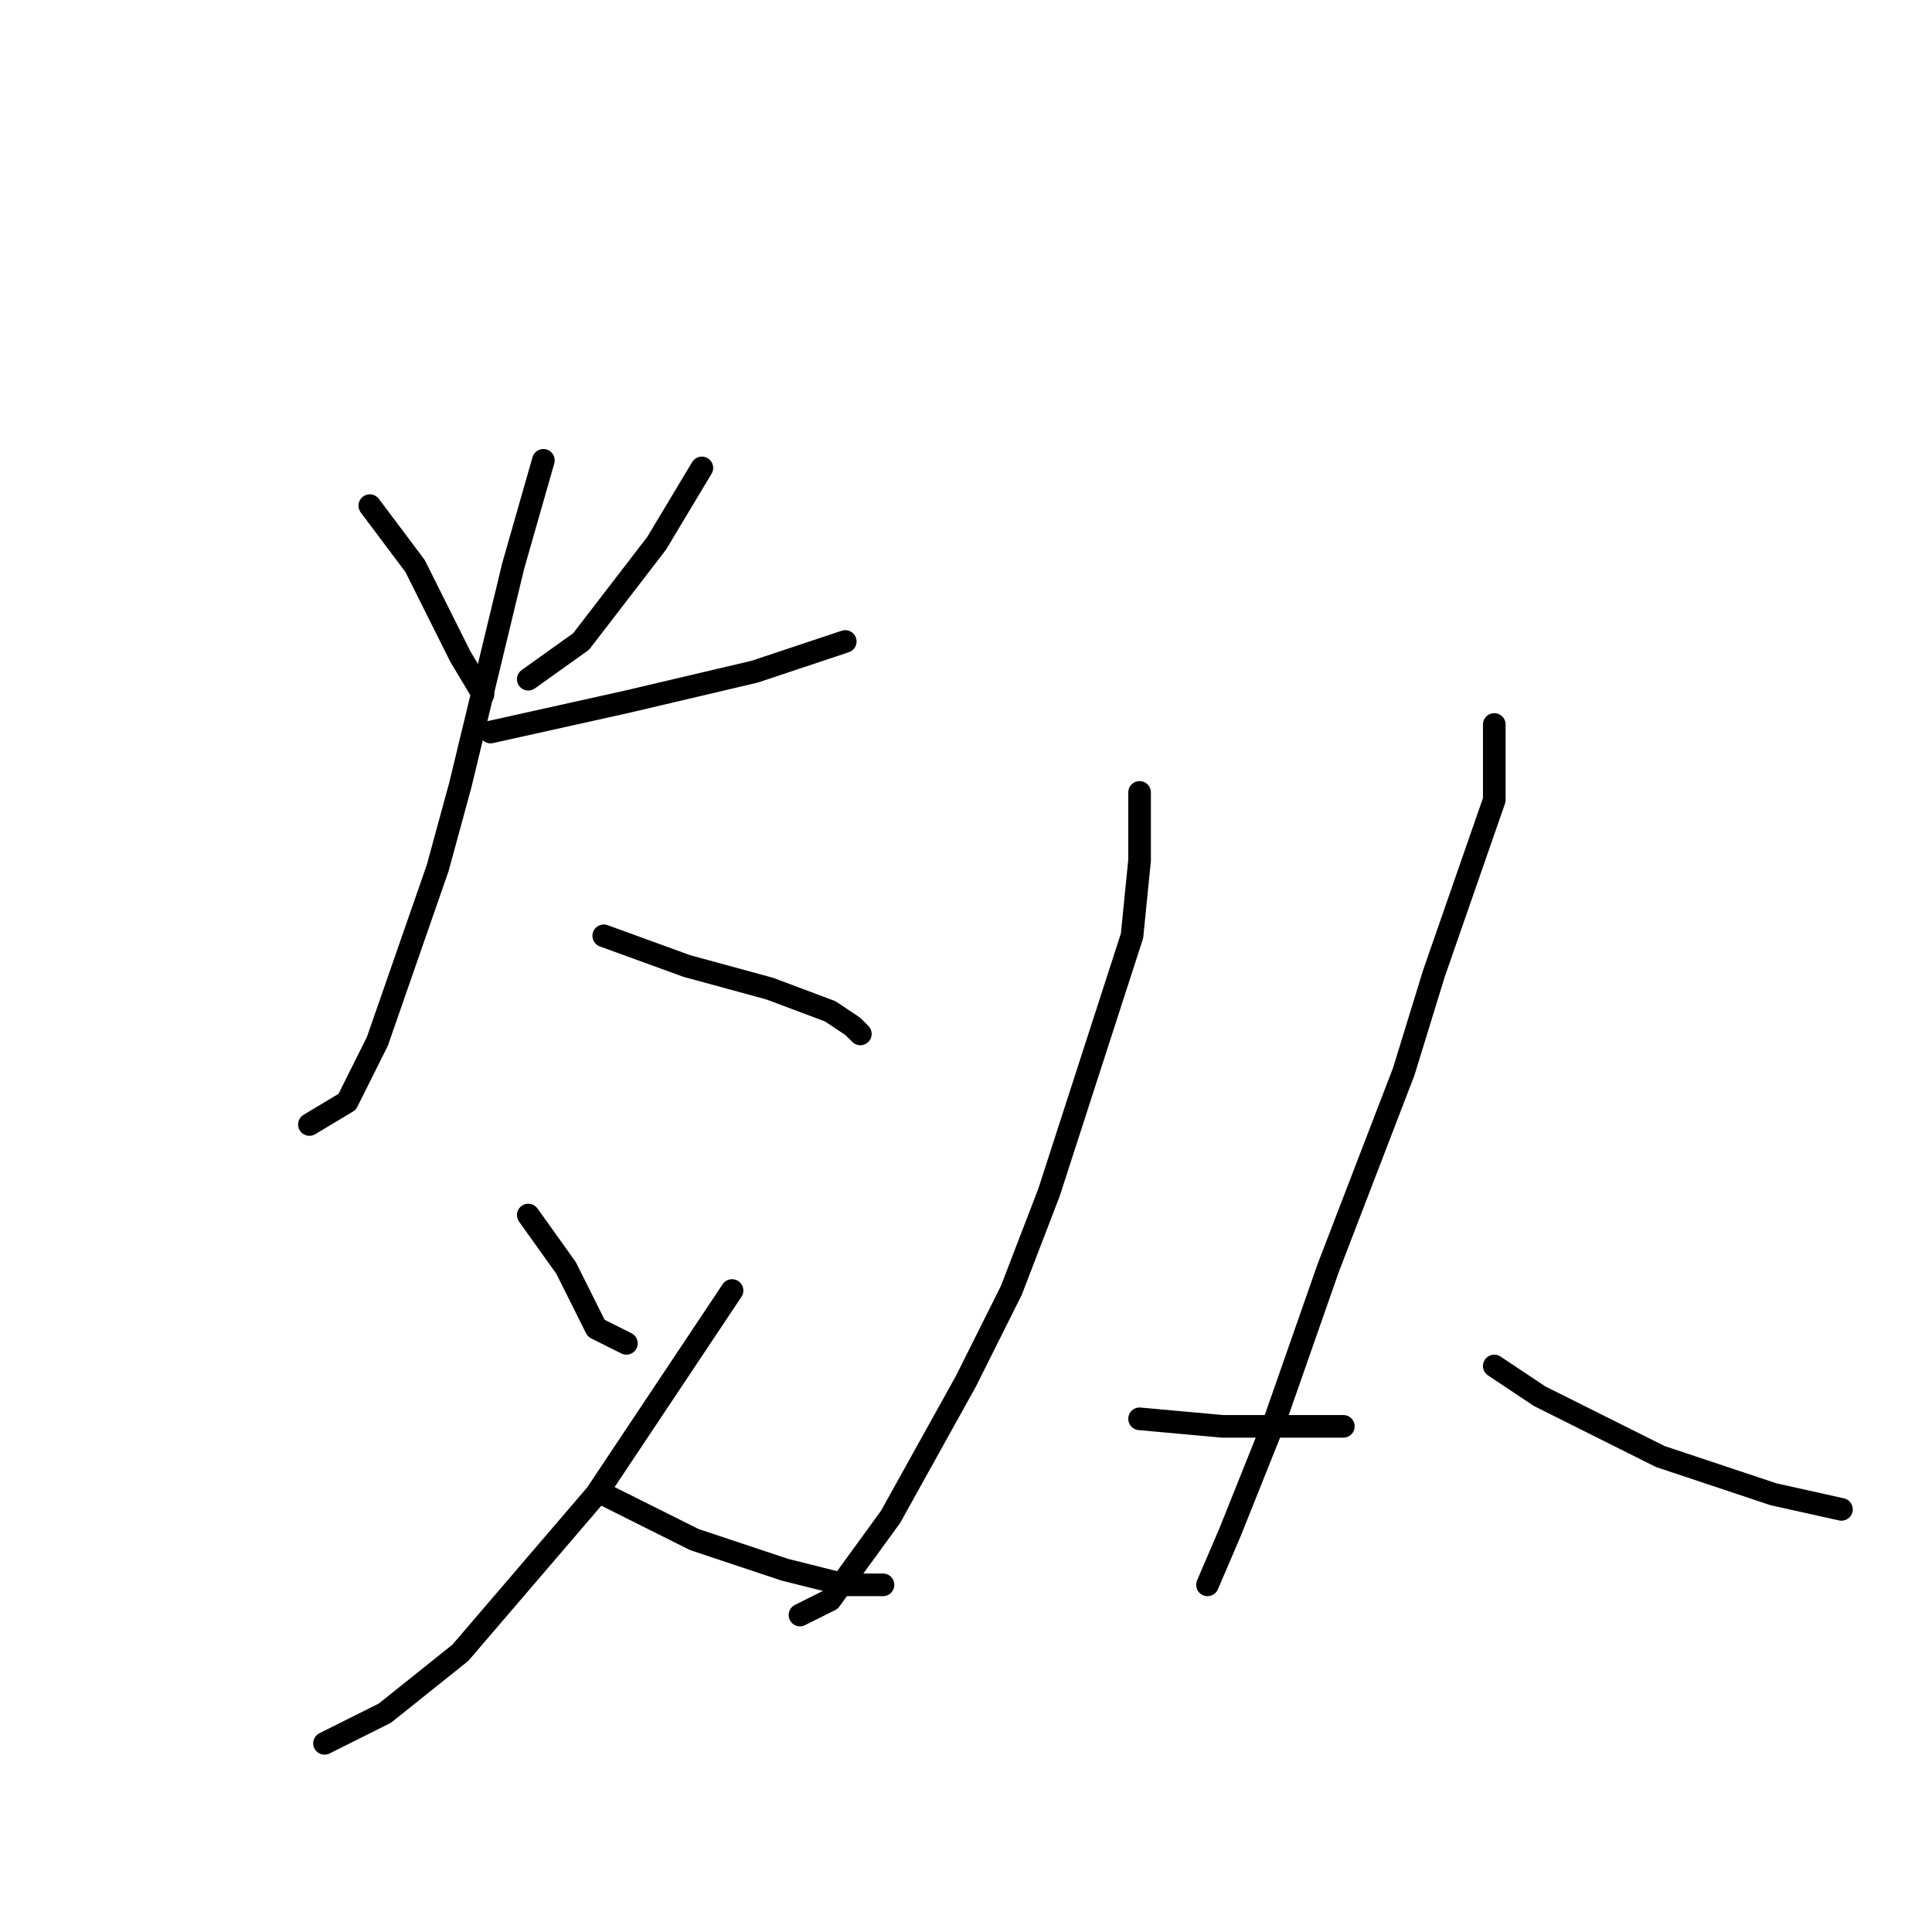 <?xml version="1.0" standalone="no"?>
    <svg width="256" height="256" xmlns="http://www.w3.org/2000/svg" version="1.1">
    <polyline stroke="black" stroke-width="3" stroke-linecap="round" fill="transparent" stroke-linejoin="round" points="49 67 55 75 61 87 64 92 64 92 " />
        <polyline stroke="black" stroke-width="3" stroke-linecap="round" fill="transparent" stroke-linejoin="round" points="93 62 87 72 77 85 70 90 70 90 " />
        <polyline stroke="black" stroke-width="3" stroke-linecap="round" fill="transparent" stroke-linejoin="round" points="65 97 83 93 100 89 112 85 112 85 " />
        <polyline stroke="black" stroke-width="3" stroke-linecap="round" fill="transparent" stroke-linejoin="round" points="72 61 70 68 68 75 61 104 58 115 50 138 46 146 41 149 41 149 " />
        <polyline stroke="black" stroke-width="3" stroke-linecap="round" fill="transparent" stroke-linejoin="round" points="80 124 91 128 102 131 110 134 113 136 114 137 114 137 " />
        <polyline stroke="black" stroke-width="3" stroke-linecap="round" fill="transparent" stroke-linejoin="round" points="70 161 75 168 79 176 83 178 83 178 " />
        <polyline stroke="black" stroke-width="3" stroke-linecap="round" fill="transparent" stroke-linejoin="round" points="97 171 89 183 79 198 67 212 61 219 51 227 43 231 43 231 " />
        <polyline stroke="black" stroke-width="3" stroke-linecap="round" fill="transparent" stroke-linejoin="round" points="80 198 92 204 104 208 112 210 117 210 117 210 " />
        <polyline stroke="black" stroke-width="3" stroke-linecap="round" fill="transparent" stroke-linejoin="round" points="151 105 151 114 150 124 139 158 134 171 128 183 118 201 110 212 106 214 106 214 " />
        <polyline stroke="black" stroke-width="3" stroke-linecap="round" fill="transparent" stroke-linejoin="round" points="151 188 162 189 173 189 178 189 178 189 " />
        <polyline stroke="black" stroke-width="3" stroke-linecap="round" fill="transparent" stroke-linejoin="round" points="198 96 198 106 190 129 186 142 176 168 169 188 163 203 160 210 160 210 " />
        <polyline stroke="black" stroke-width="3" stroke-linecap="round" fill="transparent" stroke-linejoin="round" points="198 181 204 185 220 193 235 198 244 200 244 200 " />
        </svg>